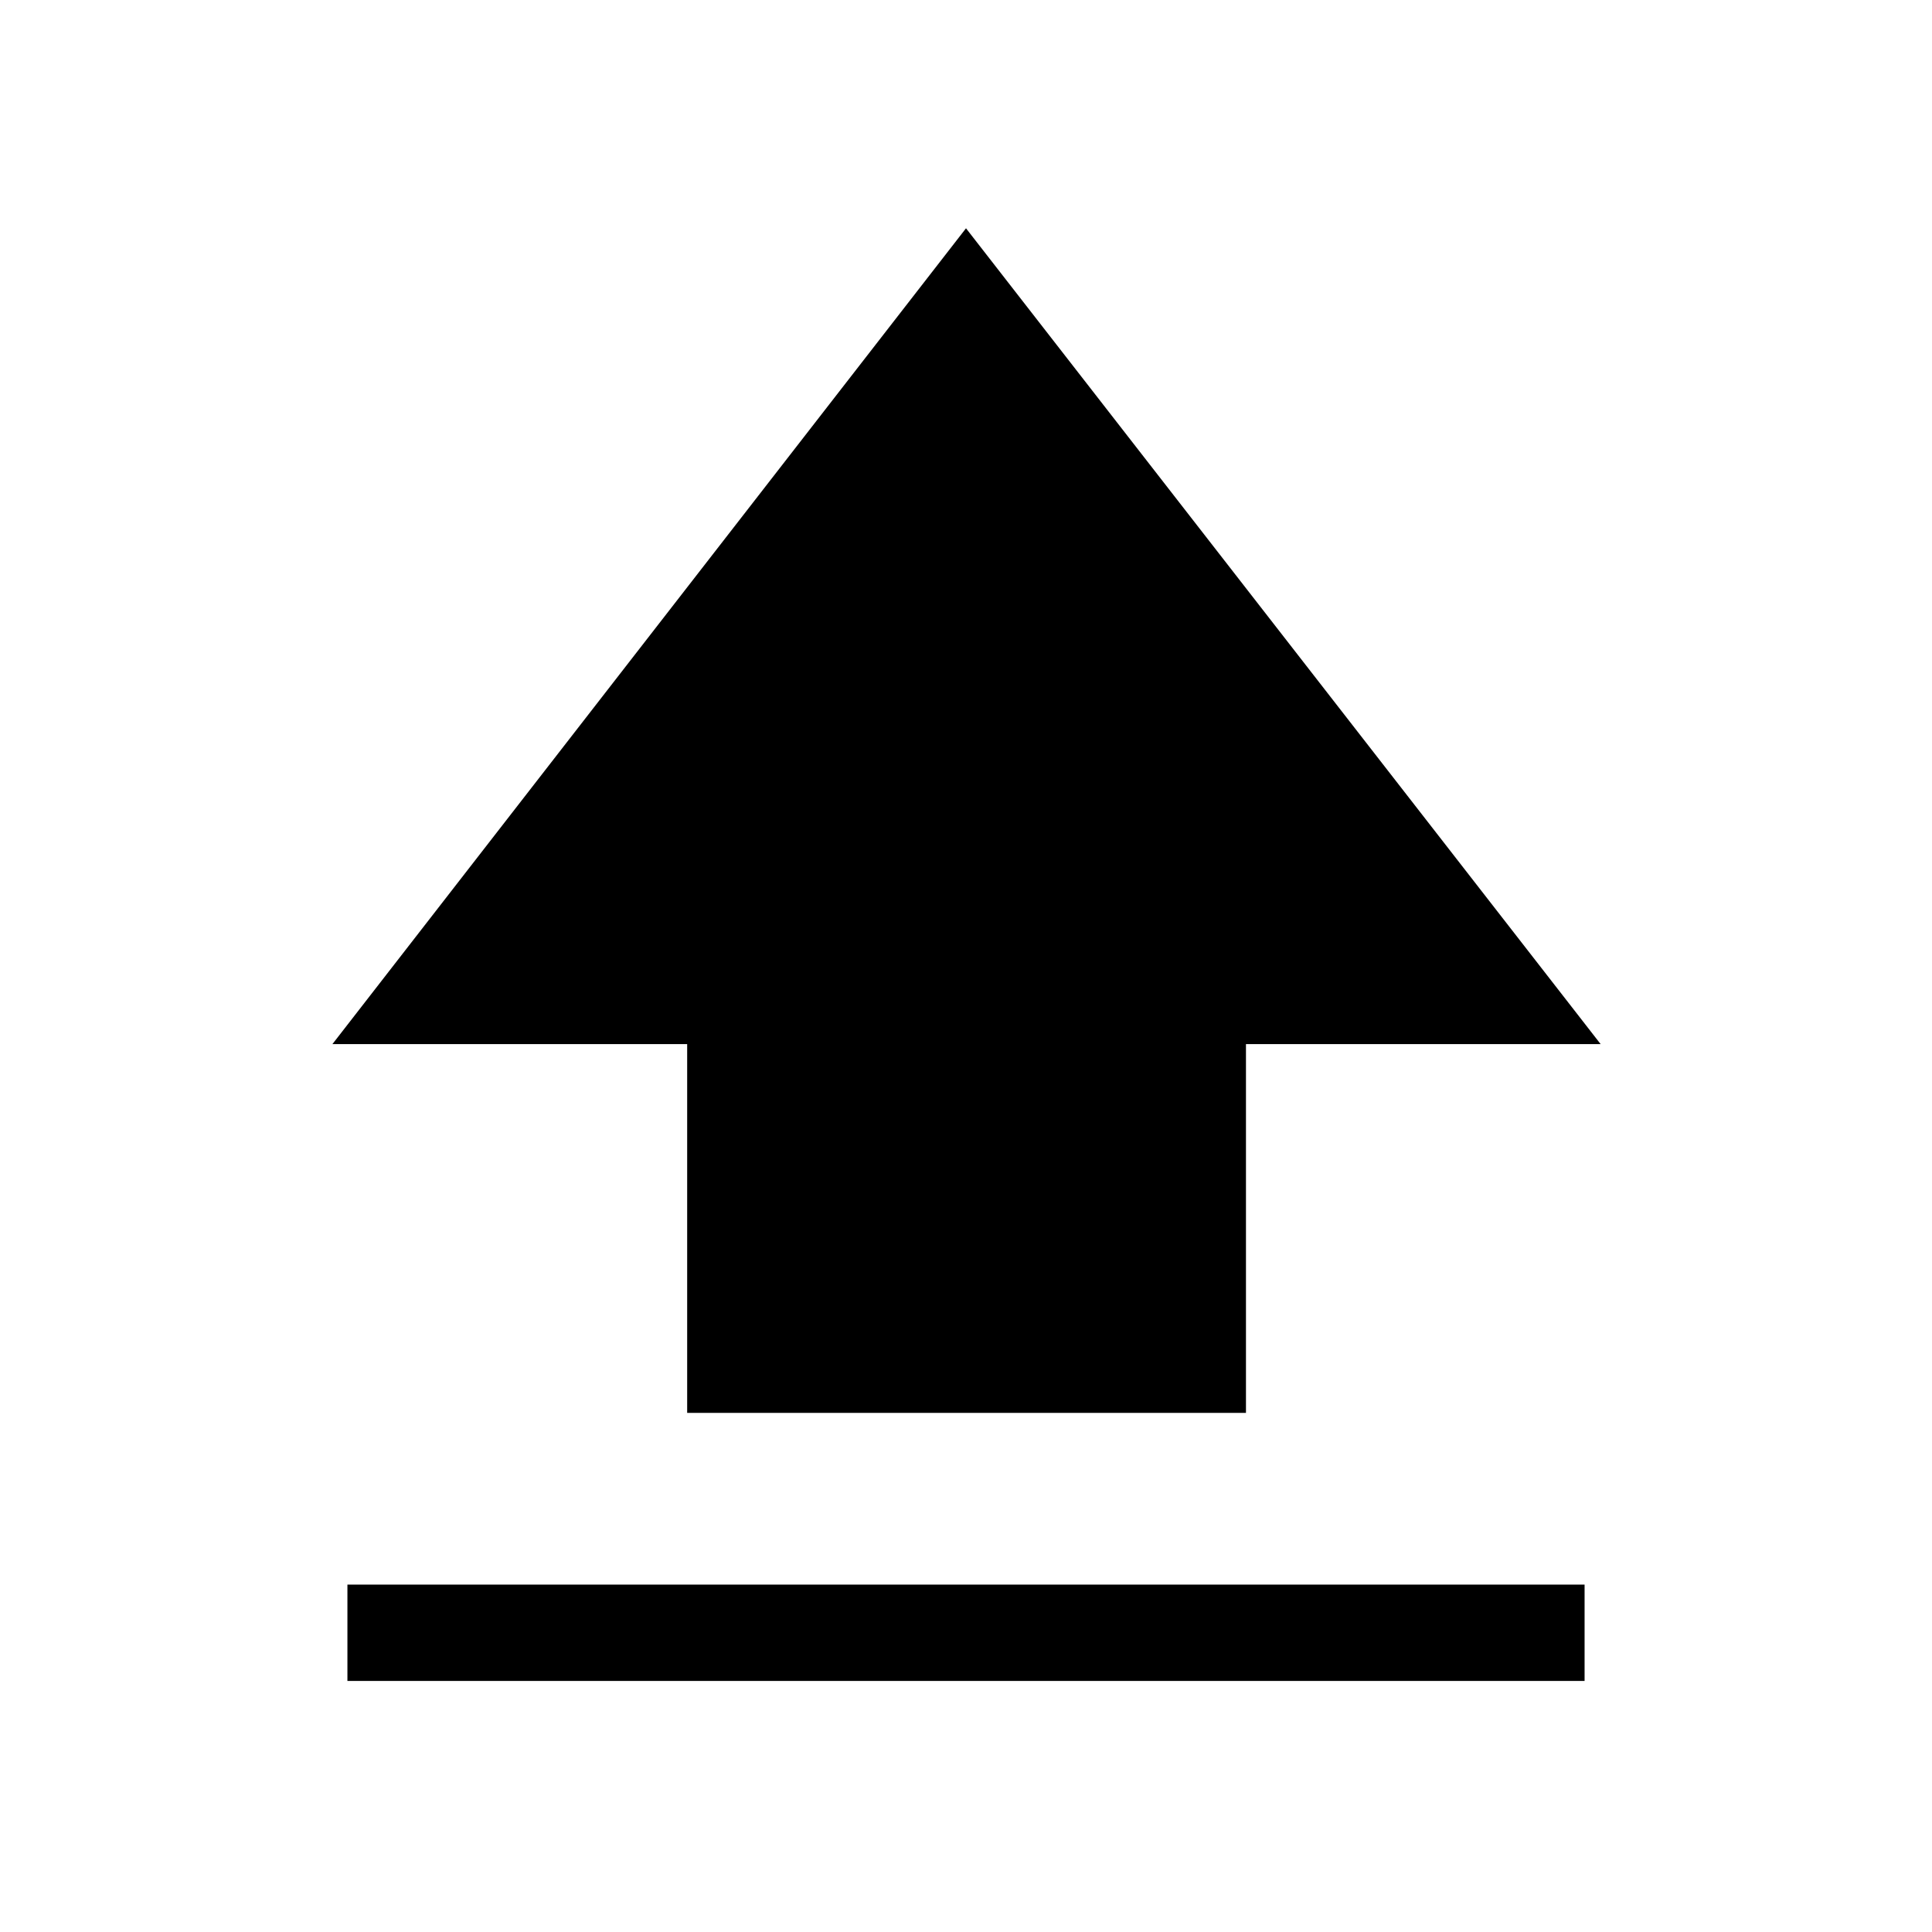 <svg xmlns="http://www.w3.org/2000/svg" height="40" viewBox="0 96 960 960" width="40"><path d="M341.45 798.049V614.807H165.182L480 209.438l315.343 405.369H619.112v183.242H341.45ZM172.63 931.254V883.37h614.741v47.884H172.63Z"/></svg>